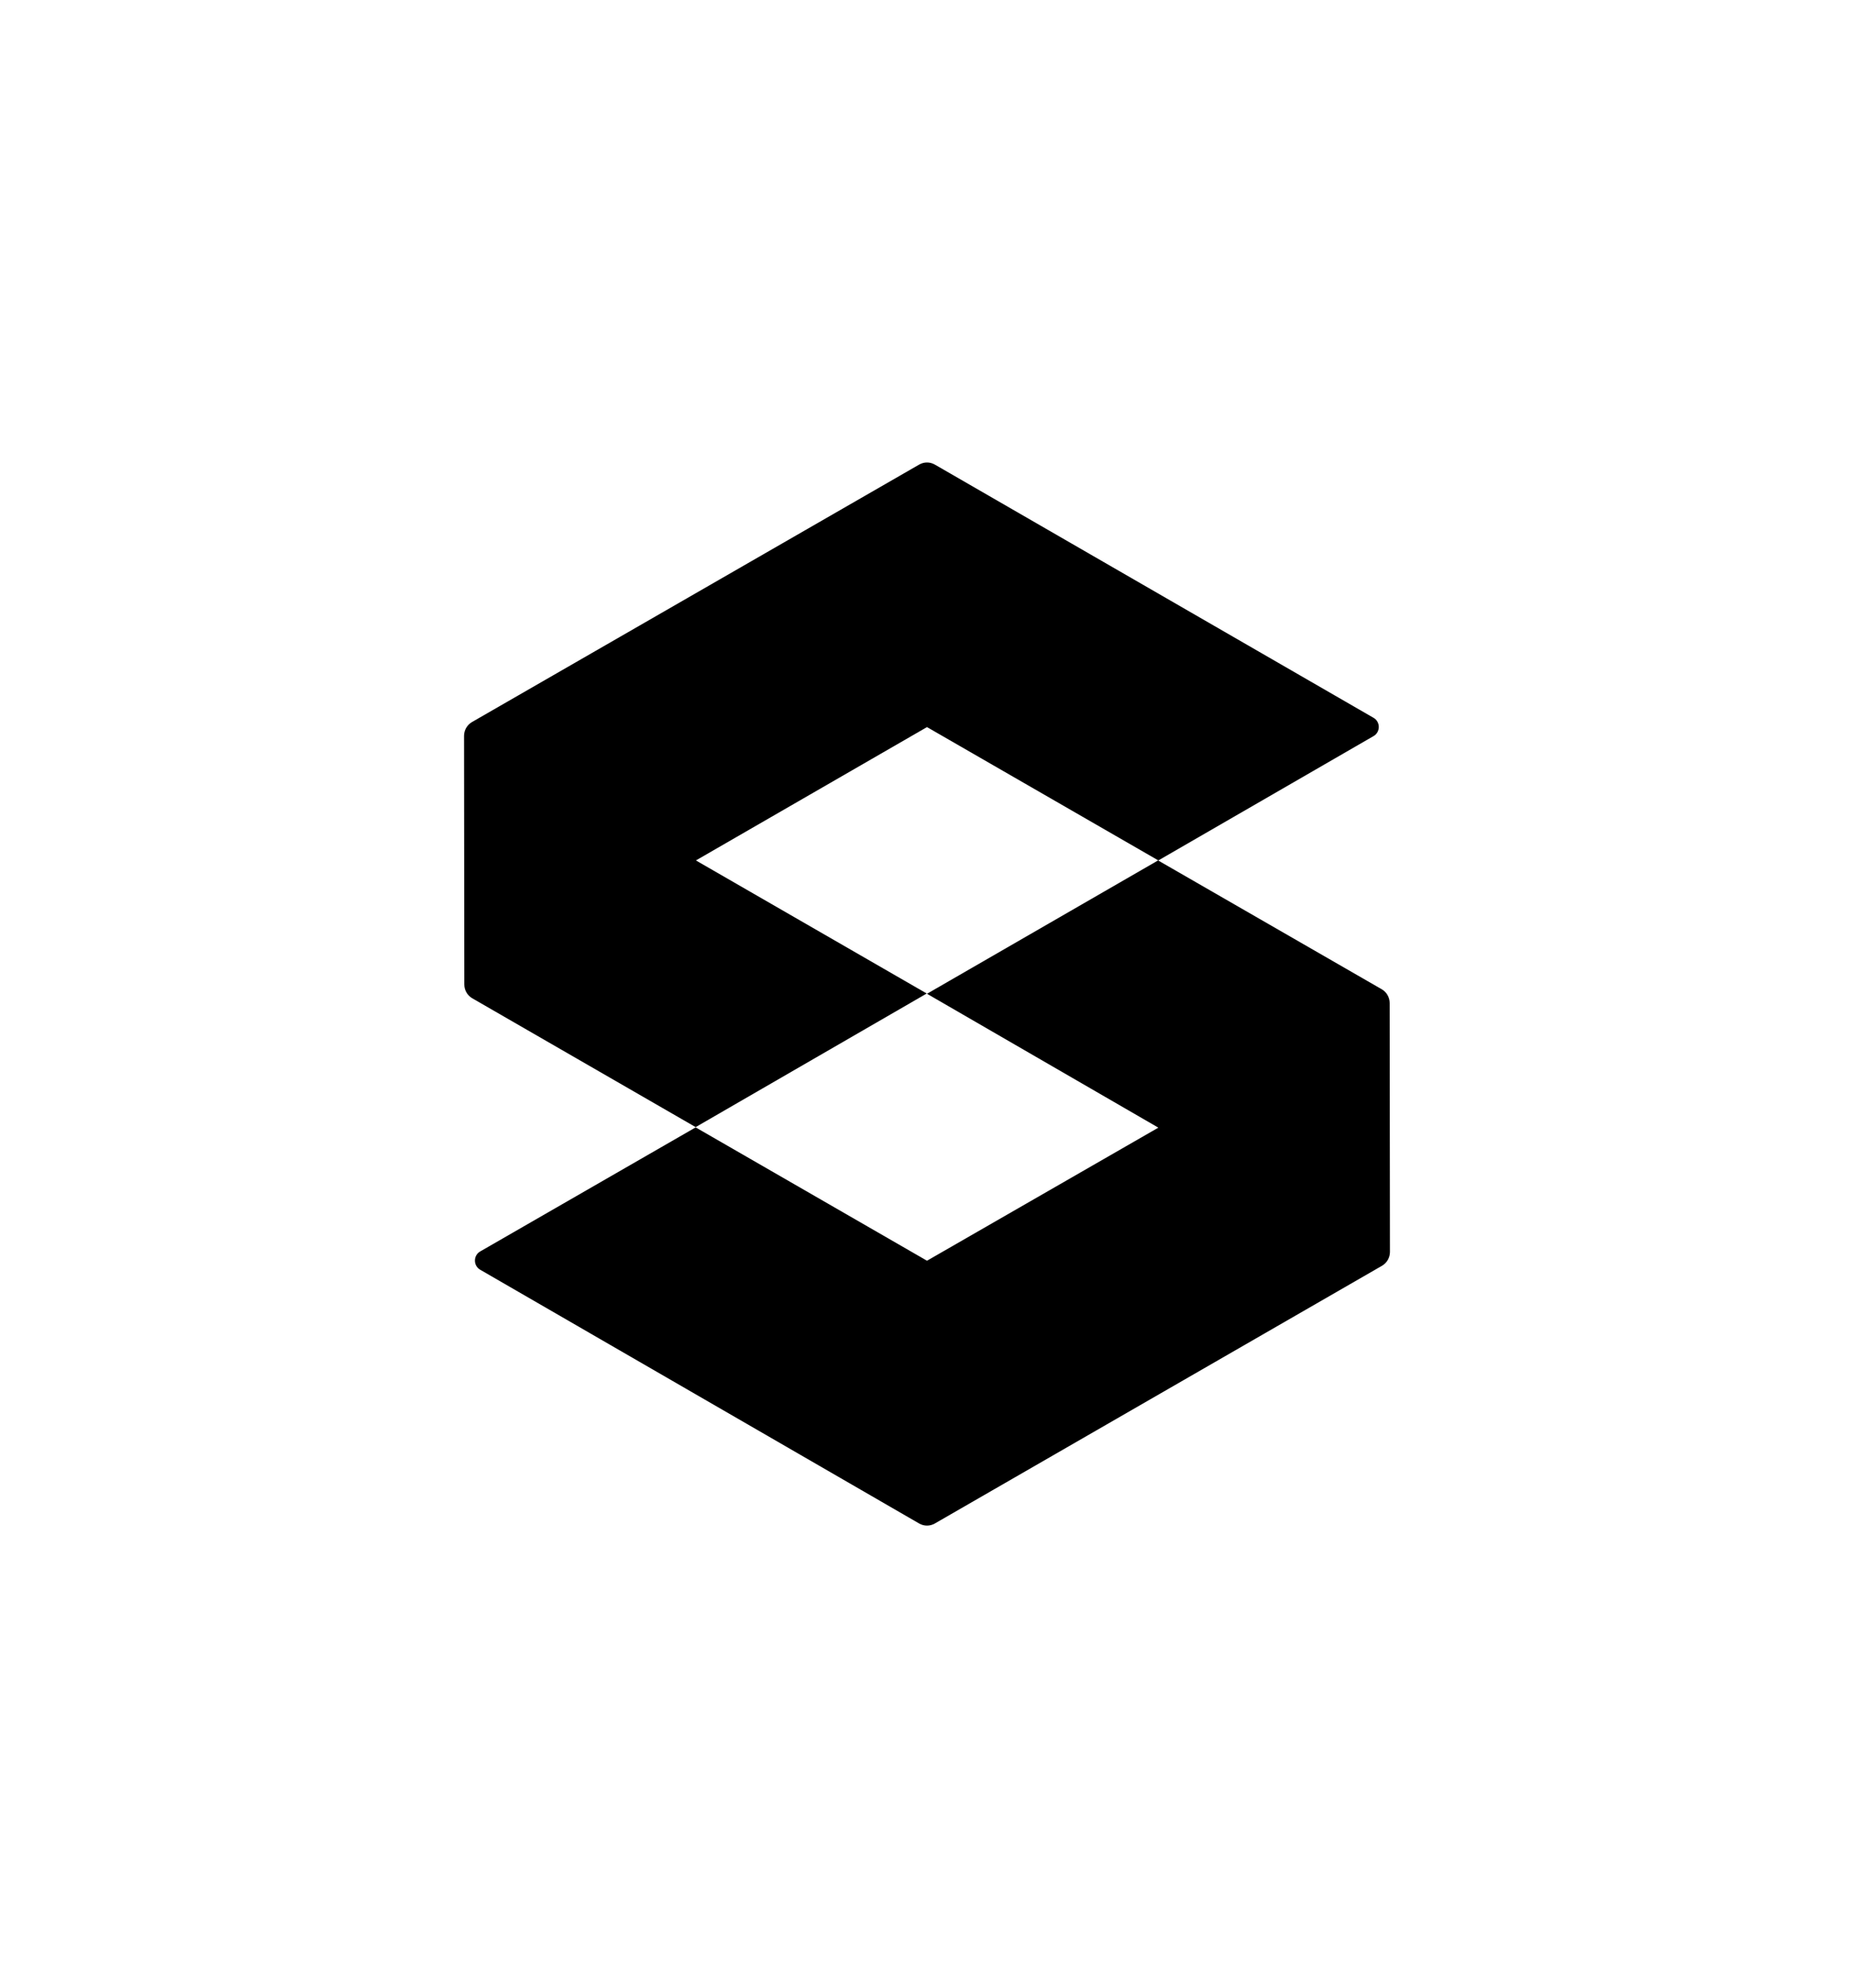 <?xml version="1.0" encoding="utf-8" standalone="yes"?><!-- Generator: Adobe Illustrator 26.0.3, SVG Export Plug-In . SVG Version: 6.00 Build 0)  --><svg xmlns="http://www.w3.org/2000/svg" xmlns:xlink="http://www.w3.org/1999/xlink" version="1.2" viewBox="0 0 694 744" xml:space="preserve" baseProfile="tiny-ps"><title>Staq Technologies Ltd</title><g id="Icon"><rect width="694" height="744" fill="none"></rect><g><path d="M260.5,322l86.5-49.9l86.6,49.9l80.5-46.5c2.7-1.5,2.7-5.4,0-6.9L350,173.9c-1.9-1.1-4.1-1.1-6,0l-167.3,96.3    c-1.9,1.1-3,3.1-3,5.2l0.1,93c0,2.1,1.1,4.1,3,5.2l83.6,48.2l86.5-50L260.5,322z"></path><path d="M520.2,375.4c0-2.1-1.1-4.1-3-5.2L433.5,322L347,371.9l86.6,50.1l-86.6,49.8l-86.6-49.9l-80.6,46.4    c-2.7,1.5-2.7,5.4,0,6.9L344,570.1c1.9,1.1,4.1,1.1,6,0l167.3-96.4c1.9-1.1,3-3.1,3-5.2L520.2,375.4z"></path></g></g></svg>